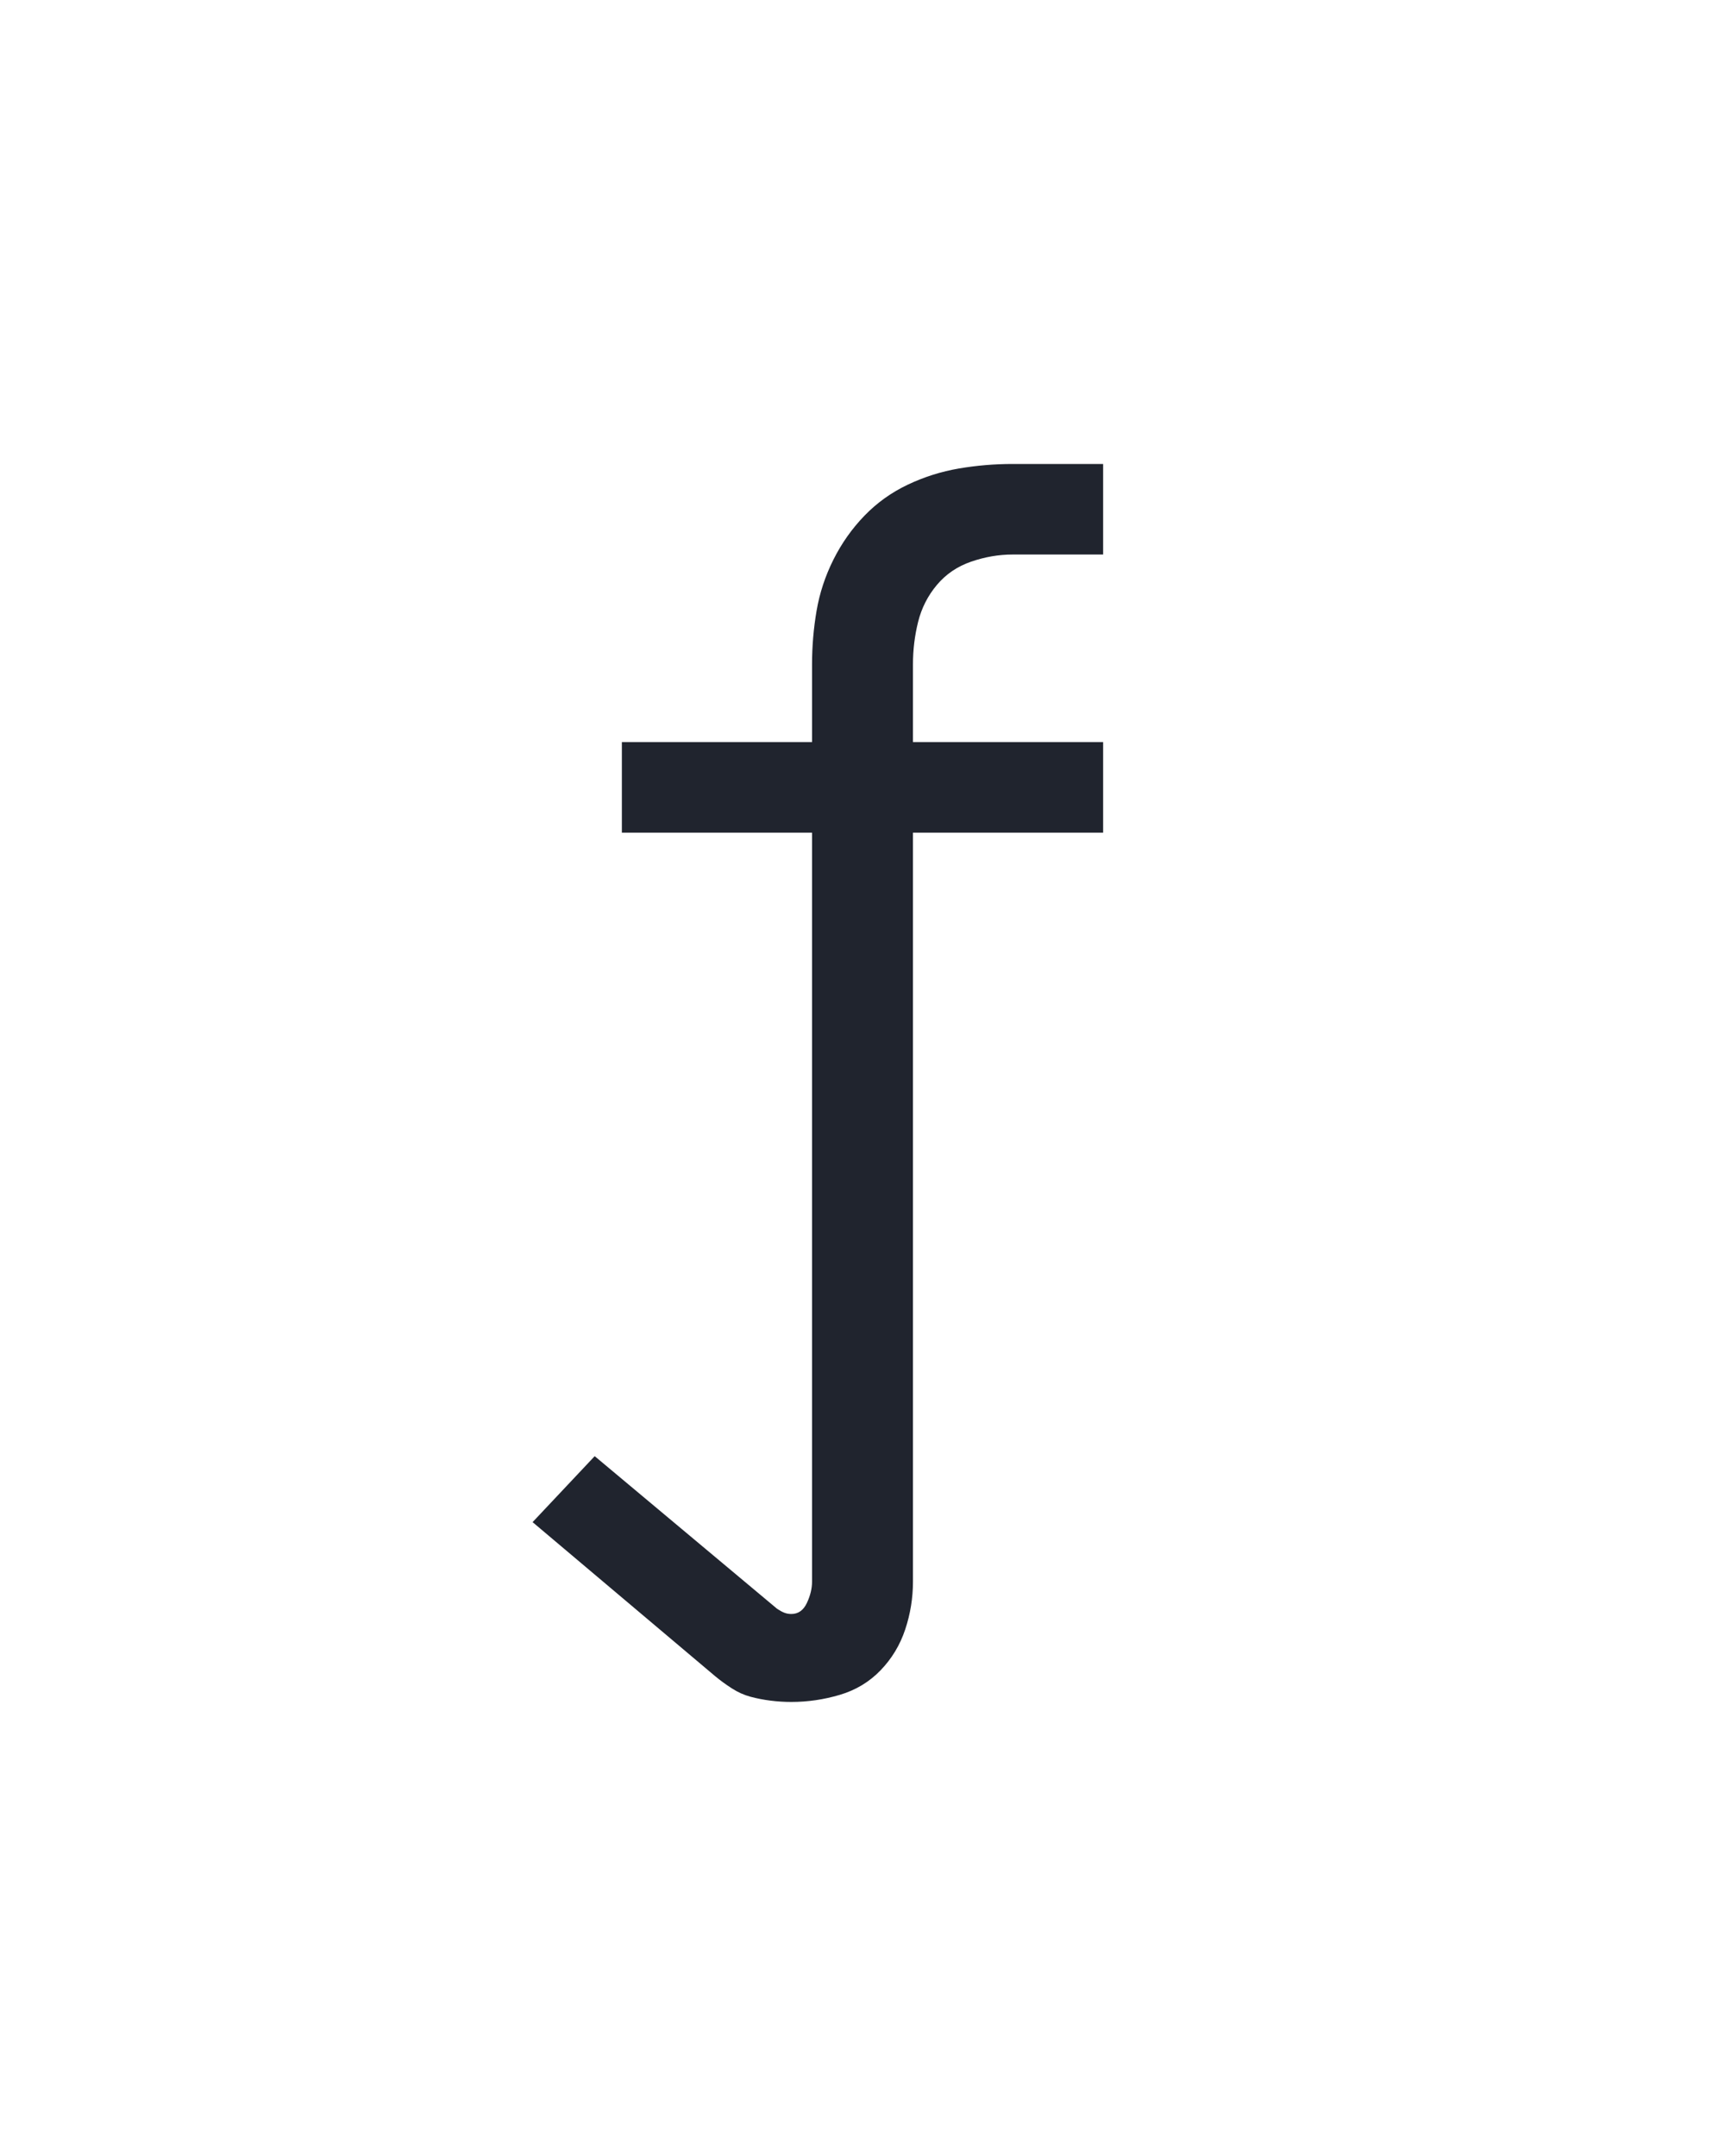 <?xml version="1.0" encoding="UTF-8" standalone="no"?>
<svg xmlns='http://www.w3.org/2000/svg' height="160" viewBox="0 0 128 160" width="128"><defs><path d="M 195 222 Q 187 222 179 221 Q 171 220 163.5 218 Q 156 216 149 211.5 Q 142 207 136 202 L -5 83 L 43 32 L 184 150 Q 187 152 189.5 153 Q 192 154 195 154 Q 203 154 207 145.5 Q 211 137 211 129 L 211 -450 L 64 -450 L 64 -520 L 211 -520 L 211 -580 Q 211 -601 214.5 -621.5 Q 218 -642 227.5 -661 Q 237 -680 251.5 -695 Q 266 -710 285 -719 Q 304 -728 324.5 -731.5 Q 345 -735 366 -735 L 436 -735 L 436 -665 L 366 -665 Q 350 -665 334 -659.5 Q 318 -654 307.5 -641.5 Q 297 -629 293 -613 Q 289 -597 289 -580 L 289 -520 L 436 -520 L 436 -450 L 289 -450 L 289 129 Q 289 148 283 166 Q 277 184 264 197.5 Q 251 211 232.5 216.5 Q 214 222 195 222 Z " id="path1"/></defs><g><g data-source-text="f" fill="#20242e" transform="translate(40 104.992) rotate(0) scale(0.096)"><use href="#path1" transform="translate(0 0)"/></g></g></svg>